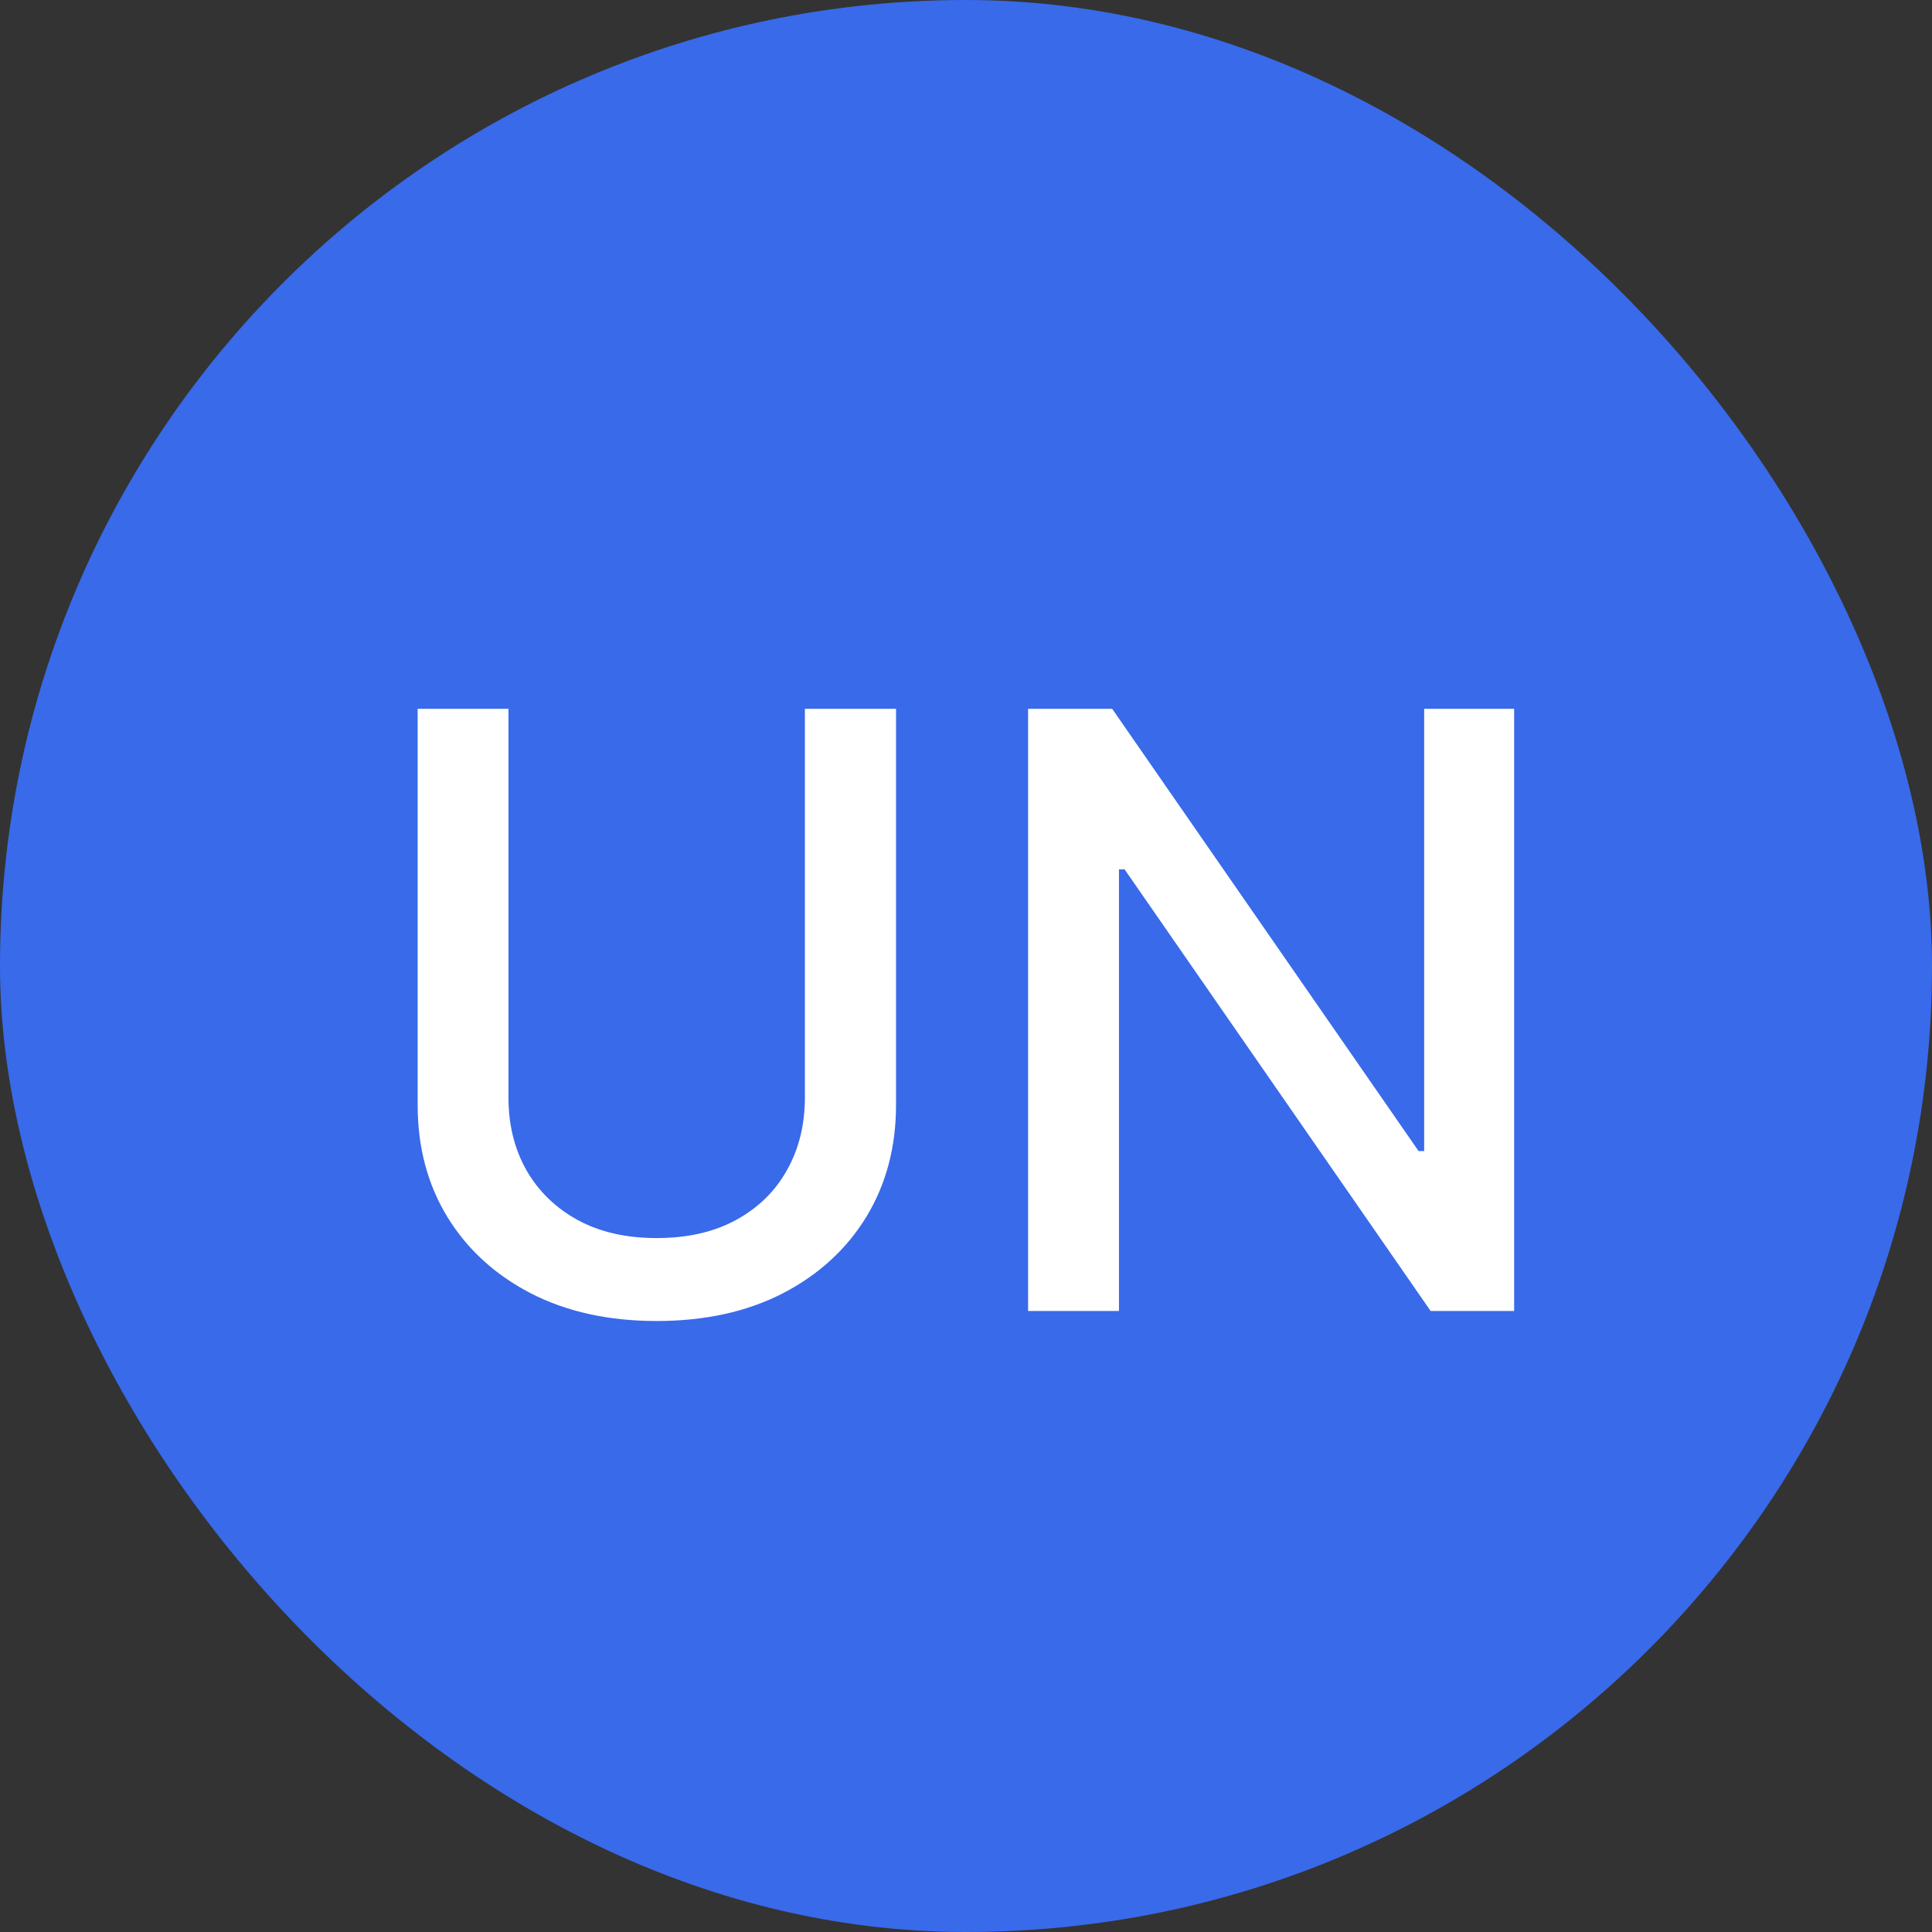<svg width="28" height="28" viewBox="0 0 28 28" fill="none" xmlns="http://www.w3.org/2000/svg">
<rect x="0" y="0" width="28" height="28" fill="#333333" stroke="none"/>
<rect width="28" height="28" rx="14" fill="#386AEA"/>
<path d="M11.665 10.273H12.986V16.013C12.986 16.624 12.842 17.165 12.555 17.636C12.268 18.105 11.865 18.474 11.345 18.744C10.825 19.011 10.216 19.145 9.517 19.145C8.821 19.145 8.213 19.011 7.693 18.744C7.173 18.474 6.77 18.105 6.483 17.636C6.196 17.165 6.053 16.624 6.053 16.013V10.273H7.369V15.906C7.369 16.301 7.456 16.652 7.629 16.959C7.805 17.266 8.054 17.507 8.375 17.683C8.696 17.857 9.077 17.943 9.517 17.943C9.96 17.943 10.342 17.857 10.663 17.683C10.987 17.507 11.234 17.266 11.405 16.959C11.578 16.652 11.665 16.301 11.665 15.906V10.273ZM21.944 10.273V19H20.734L16.298 12.599H16.217V19H14.9V10.273H16.119L20.559 16.682H20.64V10.273H21.944Z" fill="white"/>
</svg>

